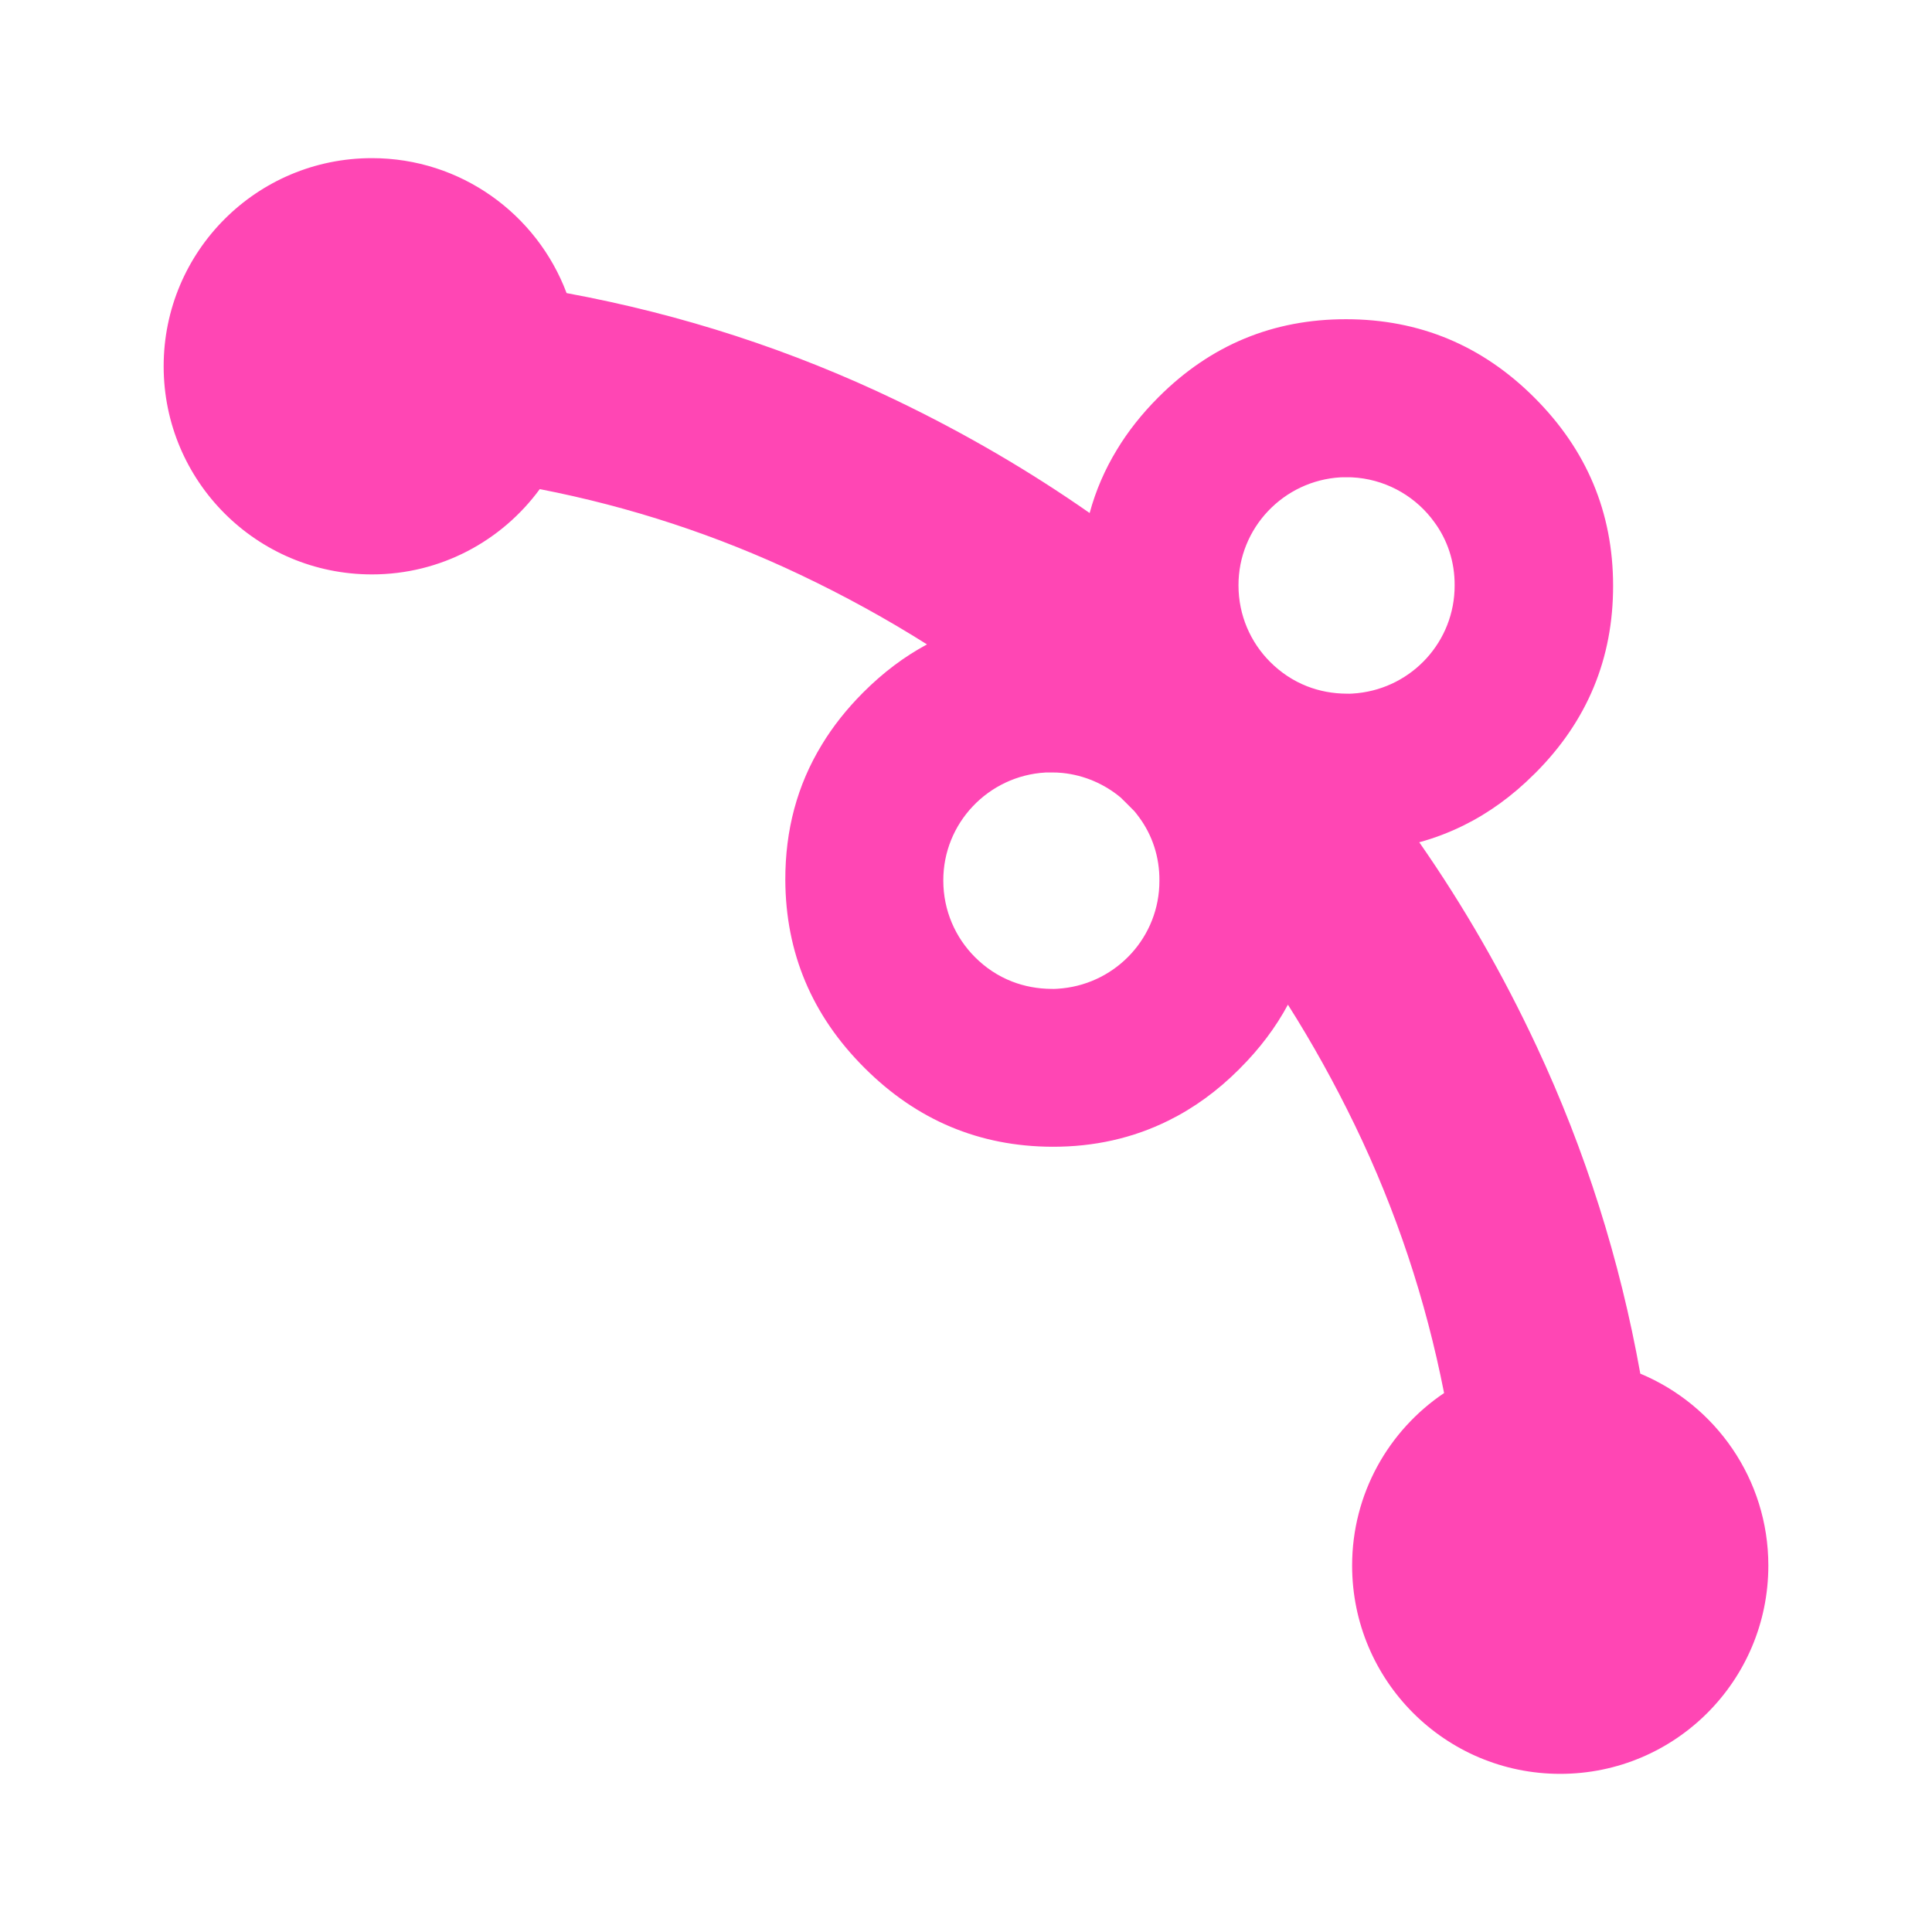 <svg clip-rule="evenodd" fill-rule="evenodd" stroke-linejoin="round" stroke-miterlimit="2" viewBox="0 0 48 48" xmlns="http://www.w3.org/2000/svg"><path fill="rgb(255, 70, 180)" d="m13.41 12.152c-.94 1.284-2.458 2.119-4.17 2.119-2.862 0-5.174-2.316-5.174-5.171 0-2.856 2.312-5.171 5.174-5.171 2.213 0 4.102 1.394 4.837 3.353 2.869.529 5.603 1.419 8.202 2.669 1.694.815 3.291 1.746 4.793 2.795.15-.555.376-1.079.679-1.576.274-.454.621-.891 1.021-1.292l.014-.014c1.292-1.292 2.846-1.936 4.662-1.933 1.815.002 3.376.65 4.674 1.948 1.299 1.298 1.953 2.852 1.955 4.668.003 1.814-.642 3.368-1.933 4.66-.008.007-.008.007-.015.014 0 0 0 0-.007.007-.543.543-1.13.969-1.761 1.28-.353.174-.72.314-1.1.418 1.104 1.584 2.077 3.275 2.918 5.075 1.209 2.587 2.067 5.295 2.574 8.127 1.868.779 3.181 2.621 3.181 4.768 0 2.863-2.315 5.175-5.171 5.175-2.854 0-5.17-2.312-5.17-5.175 0-1.784.906-3.358 2.285-4.286-.456-2.322-1.194-4.54-2.216-6.653-.504-1.041-1.058-2.04-1.664-2.996-.303.564-.7 1.091-1.189 1.58-.007.007-.007.007-.014.014 0 0 0 0-.007.008-.543.543-1.13.968-1.761 1.279-.879.435-1.844.653-2.891.649-1.808-.009-3.36-.662-4.658-1.96-.001-.001-.002-.002-.004-.004s-.003-.003-.005-.005c-1.297-1.297-1.95-2.849-1.958-4.657-.003-1.244.295-2.359.906-3.361.274-.454.621-.891 1.021-1.292l.014-.014c.489-.489 1.015-.885 1.579-1.188-1.002-.632-2.05-1.208-3.144-1.728-2.064-.981-4.223-1.691-6.477-2.13zm14.552 7.78c-.04-.04-.08-.079-.121-.119-.4-.333-.899-.553-1.443-.609-.094-.009-.185-.014-.282-.012-.046-.002-.098.002-.142.001-1.418.081-2.543 1.256-2.538 2.686 0 .742.3 1.414.786 1.9.26.261.57.47.92.606.304.119.638.182.984.184.088.003.181-.005.27-.014 1.357-.142 2.412-1.285 2.409-2.673.006-.593-.18-1.137-.502-1.574-.038-.052-.077-.103-.118-.152-.074-.075-.148-.15-.223-.224zm2.808-5.387c0 .742.3 1.414.786 1.9.26.26.57.47.92.606.304.119.639.182.984.183.088.004.181-.004.27-.013 1.357-.142 2.412-1.286 2.41-2.674.005-.592-.181-1.136-.503-1.573-.436-.607-1.124-1.023-1.905-1.104-.093-.009-.185-.015-.282-.012-.046-.003-.098.002-.142.001-1.417.081-2.542 1.256-2.538 2.686z" stroke-width=".05"/></svg>